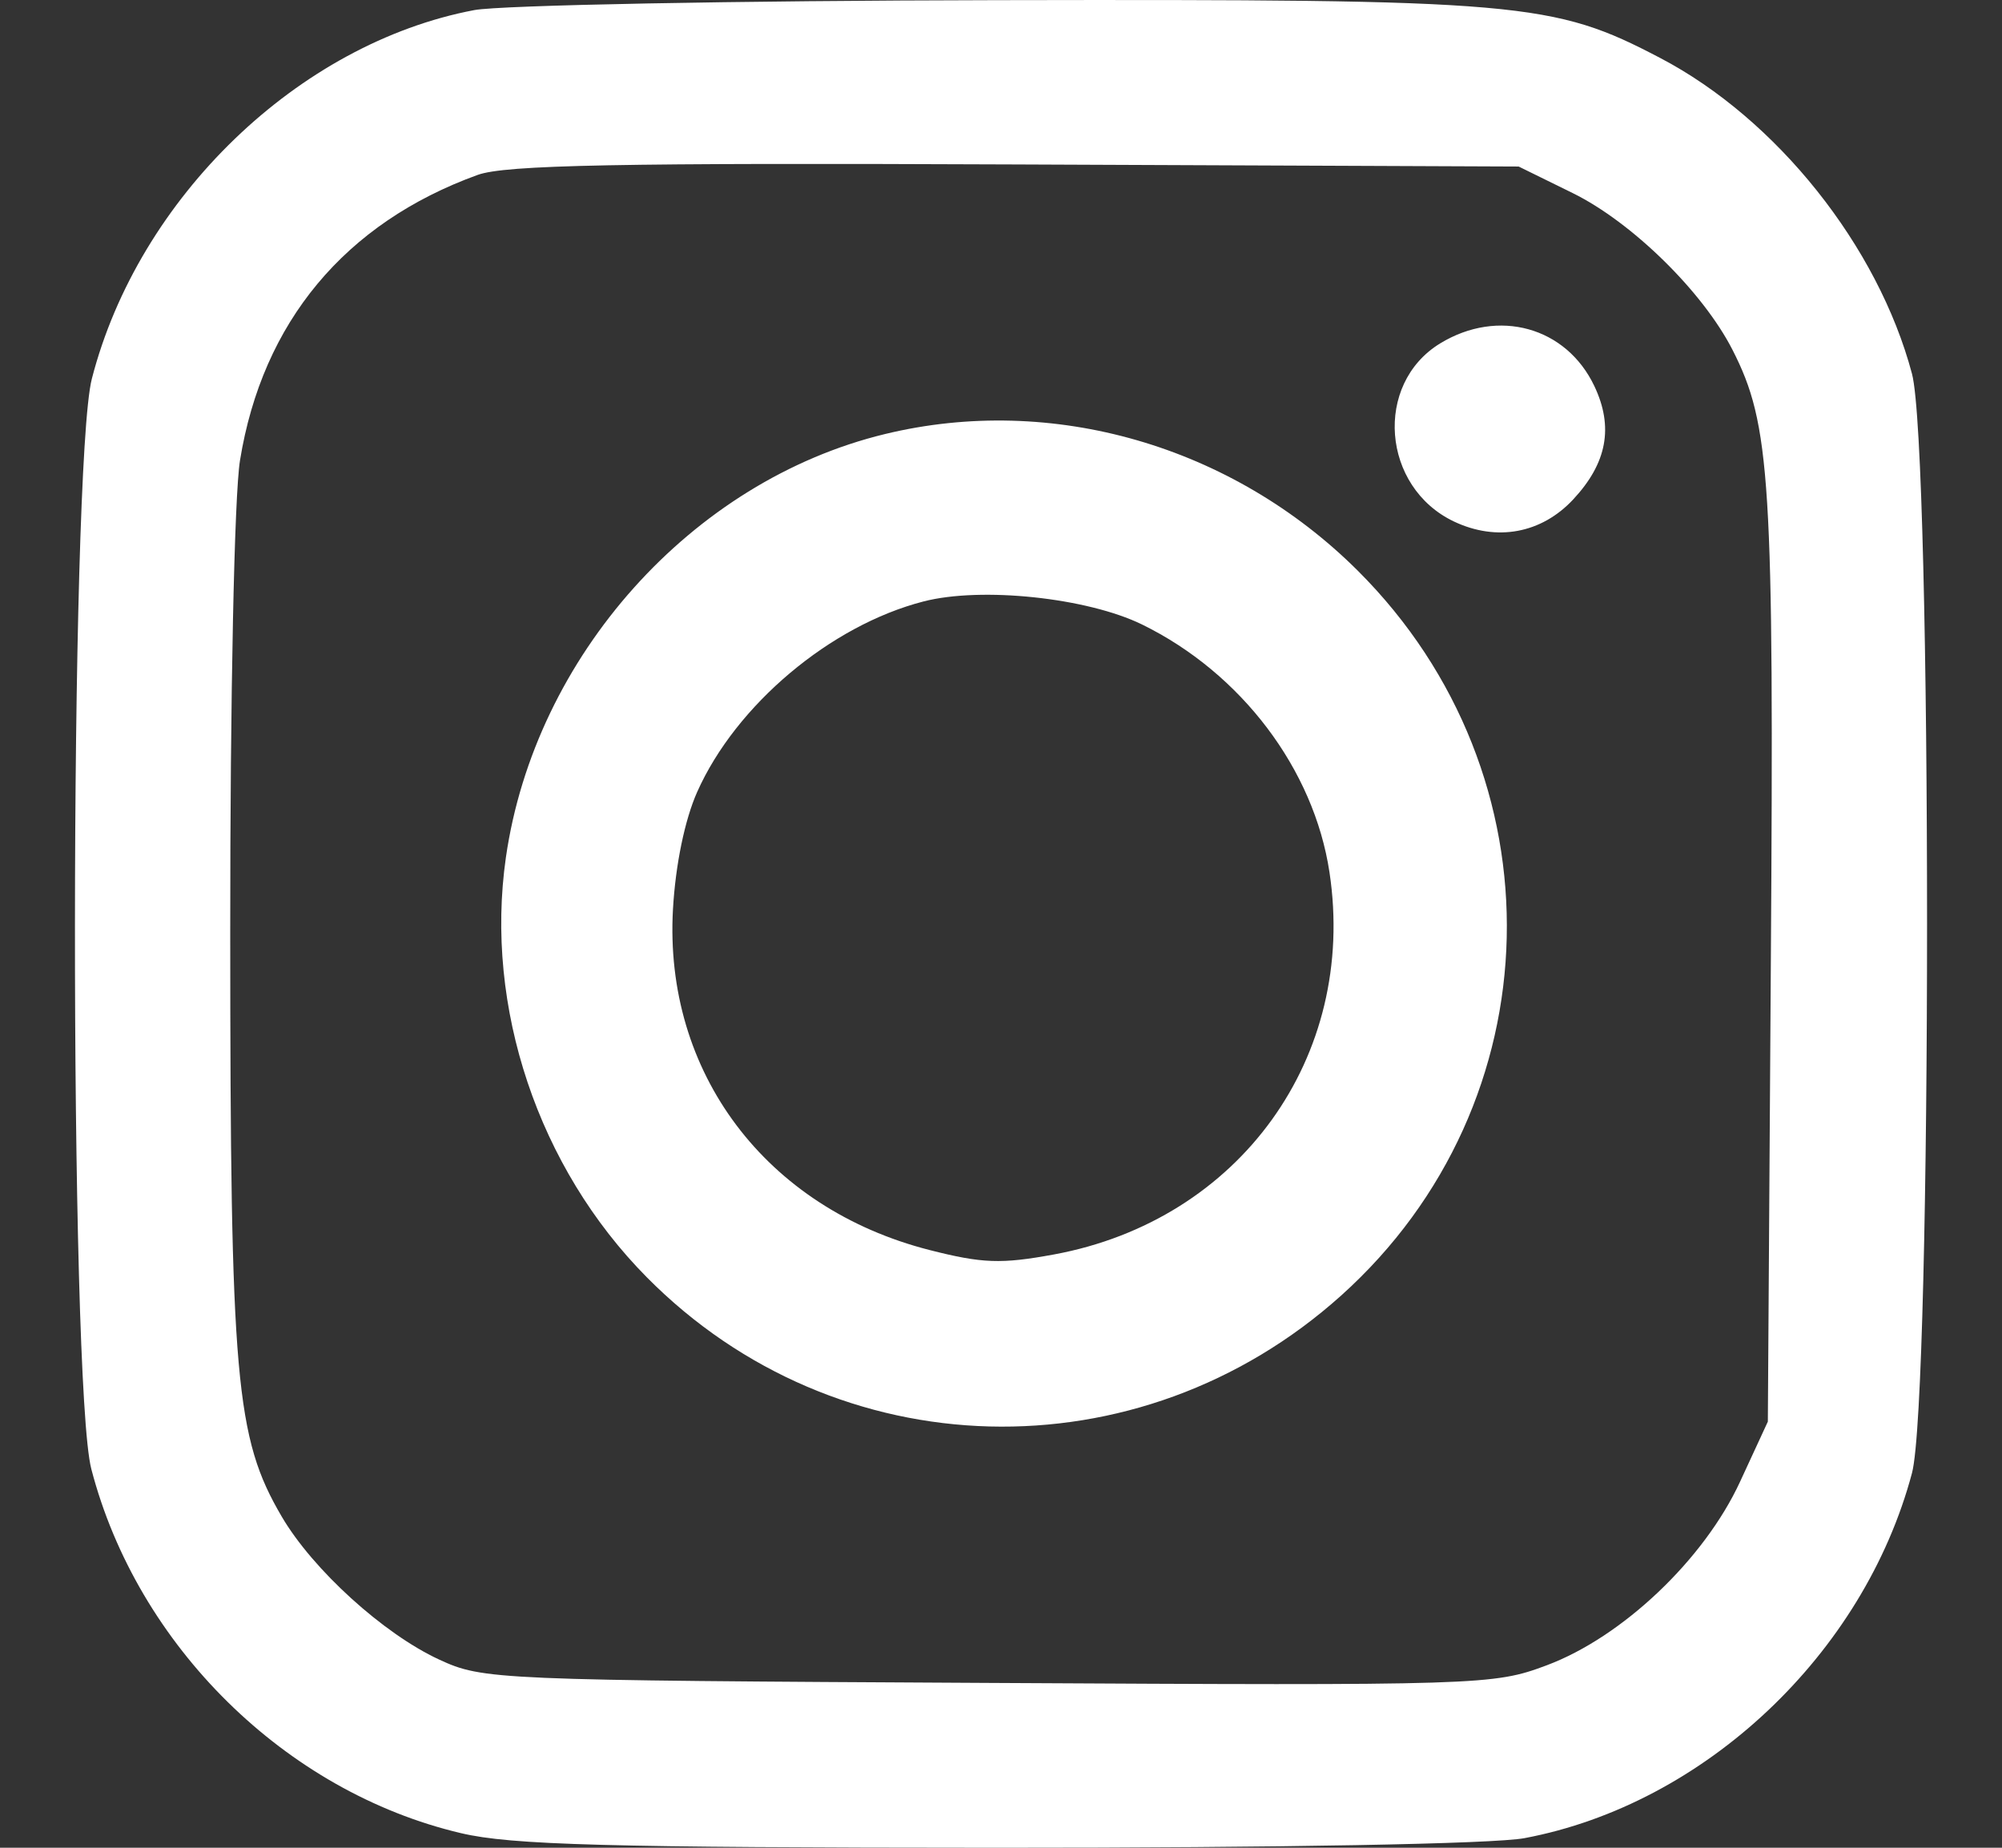 <svg width="26" height="24" viewBox="0 0 26 24" fill="none" xmlns="http://www.w3.org/2000/svg">
<rect x="0" y="0" width="26" height="24" fill="#333333" stroke="none"/>
<path fill-rule="evenodd" clip-rule="evenodd" d="M1.193 4.919C1.799 2.567 3.878 0.563 6.16 0.131C6.502 0.067 9.554 0.008 12.942 0.002C19.766 -0.011 20.169 0.024 21.561 0.753C23.074 1.545 24.39 3.196 24.831 4.855C25.092 5.835 25.092 18.152 24.831 19.133C24.205 21.485 22.136 23.435 19.8 23.875C19.402 23.951 16.619 24.001 12.956 24C7.889 23.998 6.639 23.965 5.985 23.81C3.709 23.274 1.784 21.378 1.186 19.081C0.899 17.978 0.904 6.038 1.193 4.919ZM20.423 2.507C21.194 2.886 22.114 3.788 22.5 4.544C22.994 5.513 23.04 6.236 22.998 12.492L22.959 18.465L22.598 19.246C22.132 20.255 21.07 21.263 20.085 21.631C19.396 21.889 19.242 21.894 12.832 21.859C6.422 21.825 6.272 21.819 5.702 21.555C4.98 21.221 4.063 20.388 3.659 19.699C3.058 18.674 2.991 17.915 2.99 12.118C2.989 9.04 3.043 6.433 3.117 5.979C3.408 4.184 4.48 2.896 6.203 2.272C6.562 2.142 8.027 2.114 13.191 2.136L19.723 2.163L20.423 2.507ZM18.883 6.774C17.943 6.328 17.84 4.987 18.704 4.46C19.457 4.001 20.341 4.246 20.706 5.015C20.958 5.546 20.871 6.015 20.432 6.486C20.02 6.929 19.438 7.037 18.883 6.774ZM6.57 11.137C6.946 8.524 8.984 6.246 11.492 5.638C13.664 5.111 16.002 5.787 17.634 7.413C20.297 10.069 20.2 14.328 17.418 16.827C14.791 19.186 10.866 19.083 8.4 16.59C6.99 15.166 6.291 13.081 6.57 11.137ZM17.266 11.33C17.064 9.99 16.119 8.741 14.831 8.111C14.118 7.763 12.746 7.618 11.994 7.812C10.785 8.123 9.557 9.157 9.054 10.287C8.893 10.649 8.773 11.231 8.74 11.807C8.619 13.929 9.945 15.693 12.071 16.236C12.758 16.411 13.001 16.42 13.687 16.294C16.099 15.85 17.628 13.729 17.266 11.33Z" fill="white"/>
</svg>
